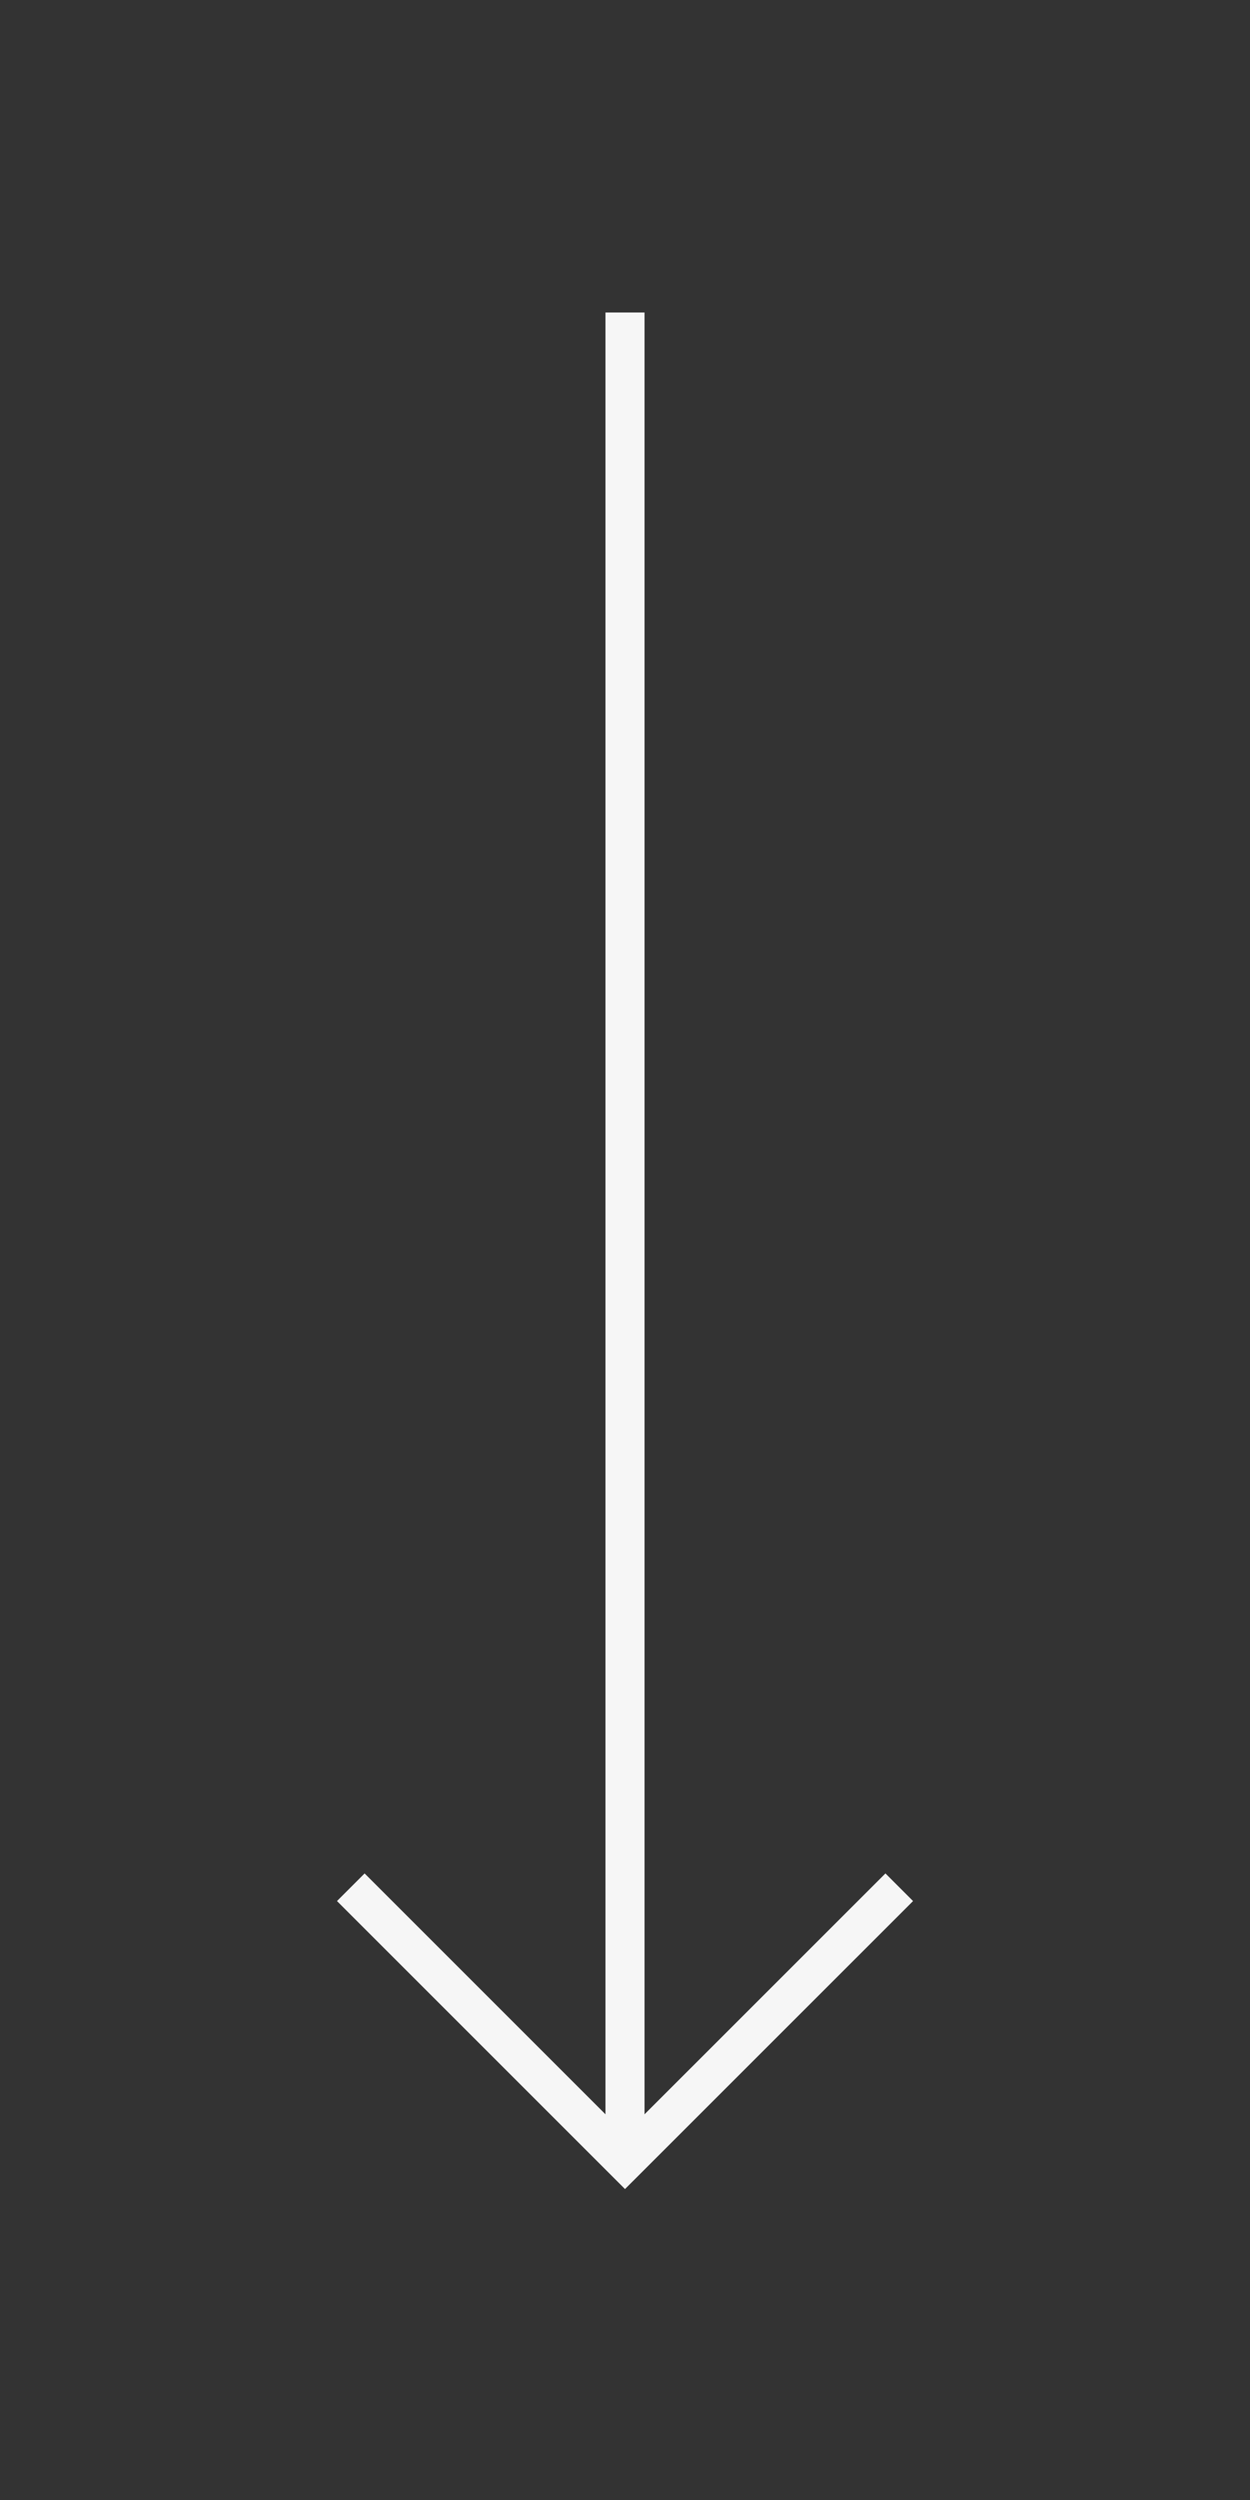 <svg width="32" height="64" viewBox="0 0 32 64" fill="none" xmlns="http://www.w3.org/2000/svg">
<rect x="0" y="0" width="32" height="64" fill="#333333" stroke="none"/>
<path d="M9.334 48.667L16 55.333L22.667 48.667" stroke="#F6F6F6" stroke-linecap="square"/>
<path d="M16 55L16 8" stroke="#F6F6F6"/>
</svg>

